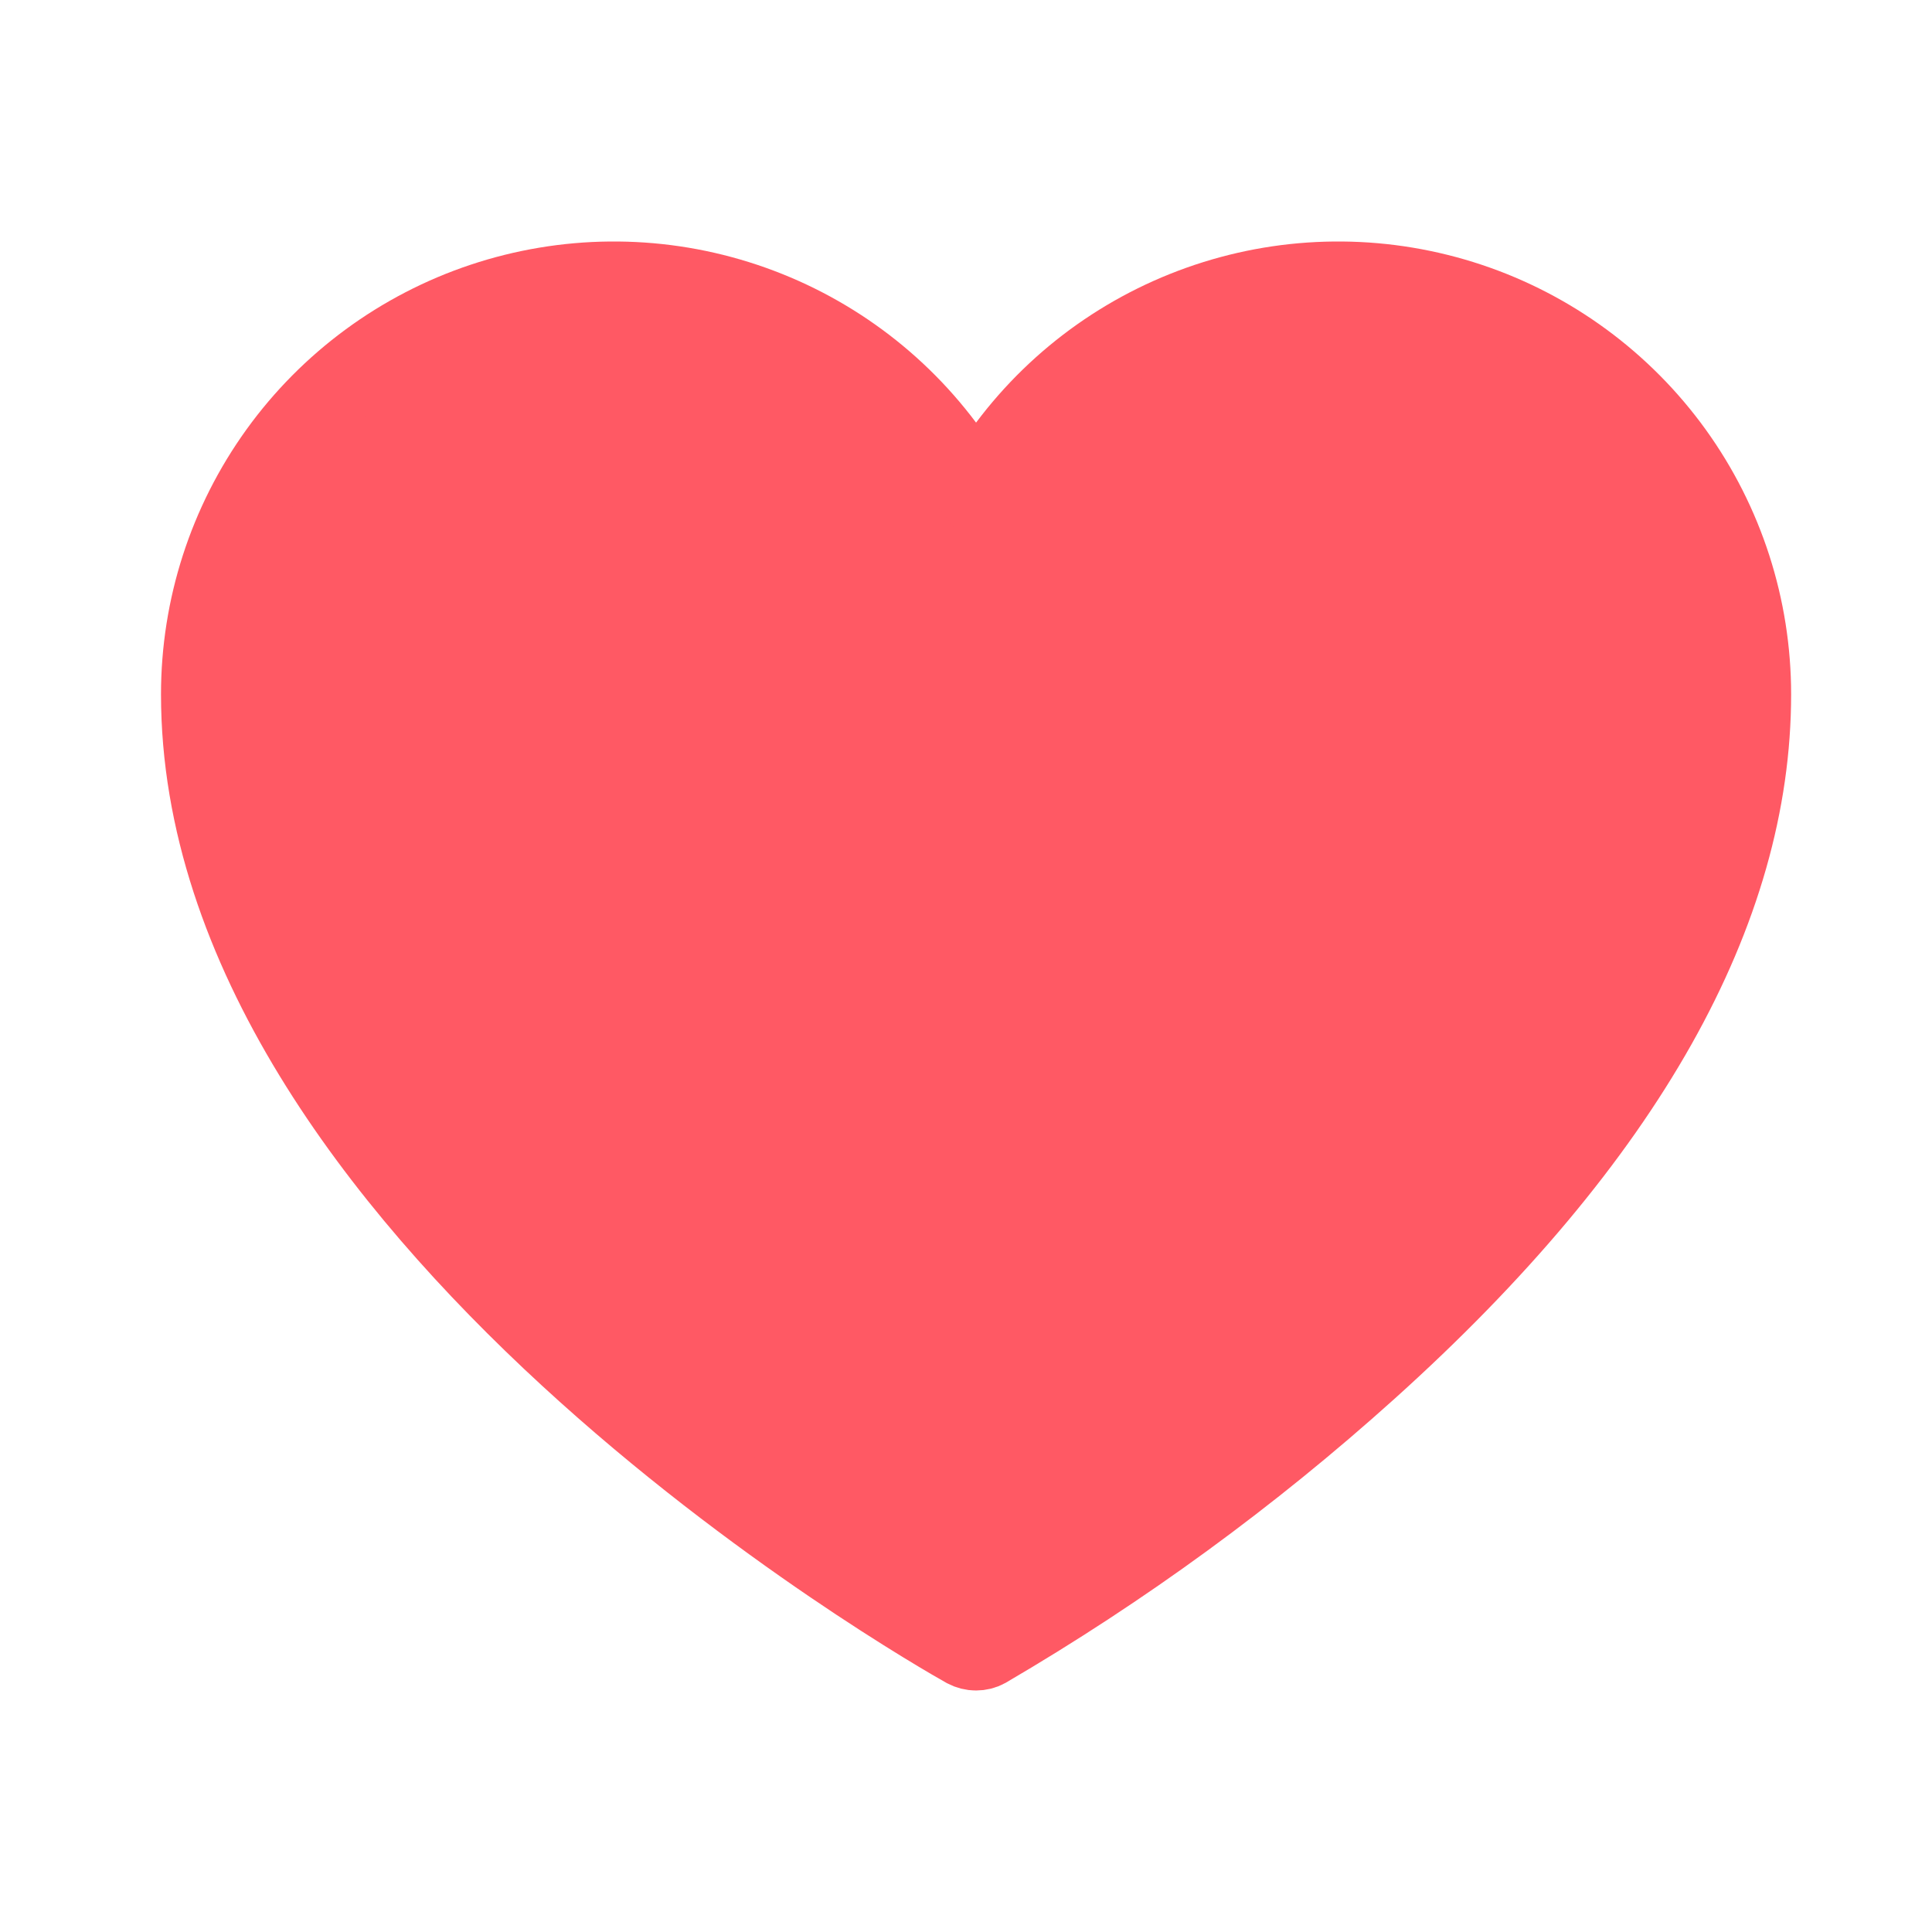 <svg width="24" height="24" viewBox="0 0 24 24" fill="none" xmlns="http://www.w3.org/2000/svg">
<path d="M21.75 8.625C21.75 11.291 20.207 14.11 16.984 17.009C15.526 18.321 13.938 19.48 12.245 20.47C12.208 20.49 12.167 20.5 12.125 20.5C12.082 20.5 12.039 20.489 12.001 20.469C11.801 20.357 9.408 18.996 7.067 16.841C4.698 14.66 2.5 11.773 2.5 8.625C2.5 7.549 2.838 6.501 3.467 5.628C4.096 4.756 4.984 4.103 6.004 3.763C7.025 3.423 8.126 3.412 9.153 3.733C10.18 4.054 11.08 4.689 11.725 5.55L12.125 6.083L12.525 5.55C13.17 4.689 14.07 4.054 15.097 3.733C16.124 3.412 17.225 3.423 18.246 3.763C19.266 4.103 20.154 4.756 20.783 5.628C21.412 6.501 21.75 7.549 21.75 8.625Z" fill="#FF5964" stroke="#FF5964"/>
</svg>

